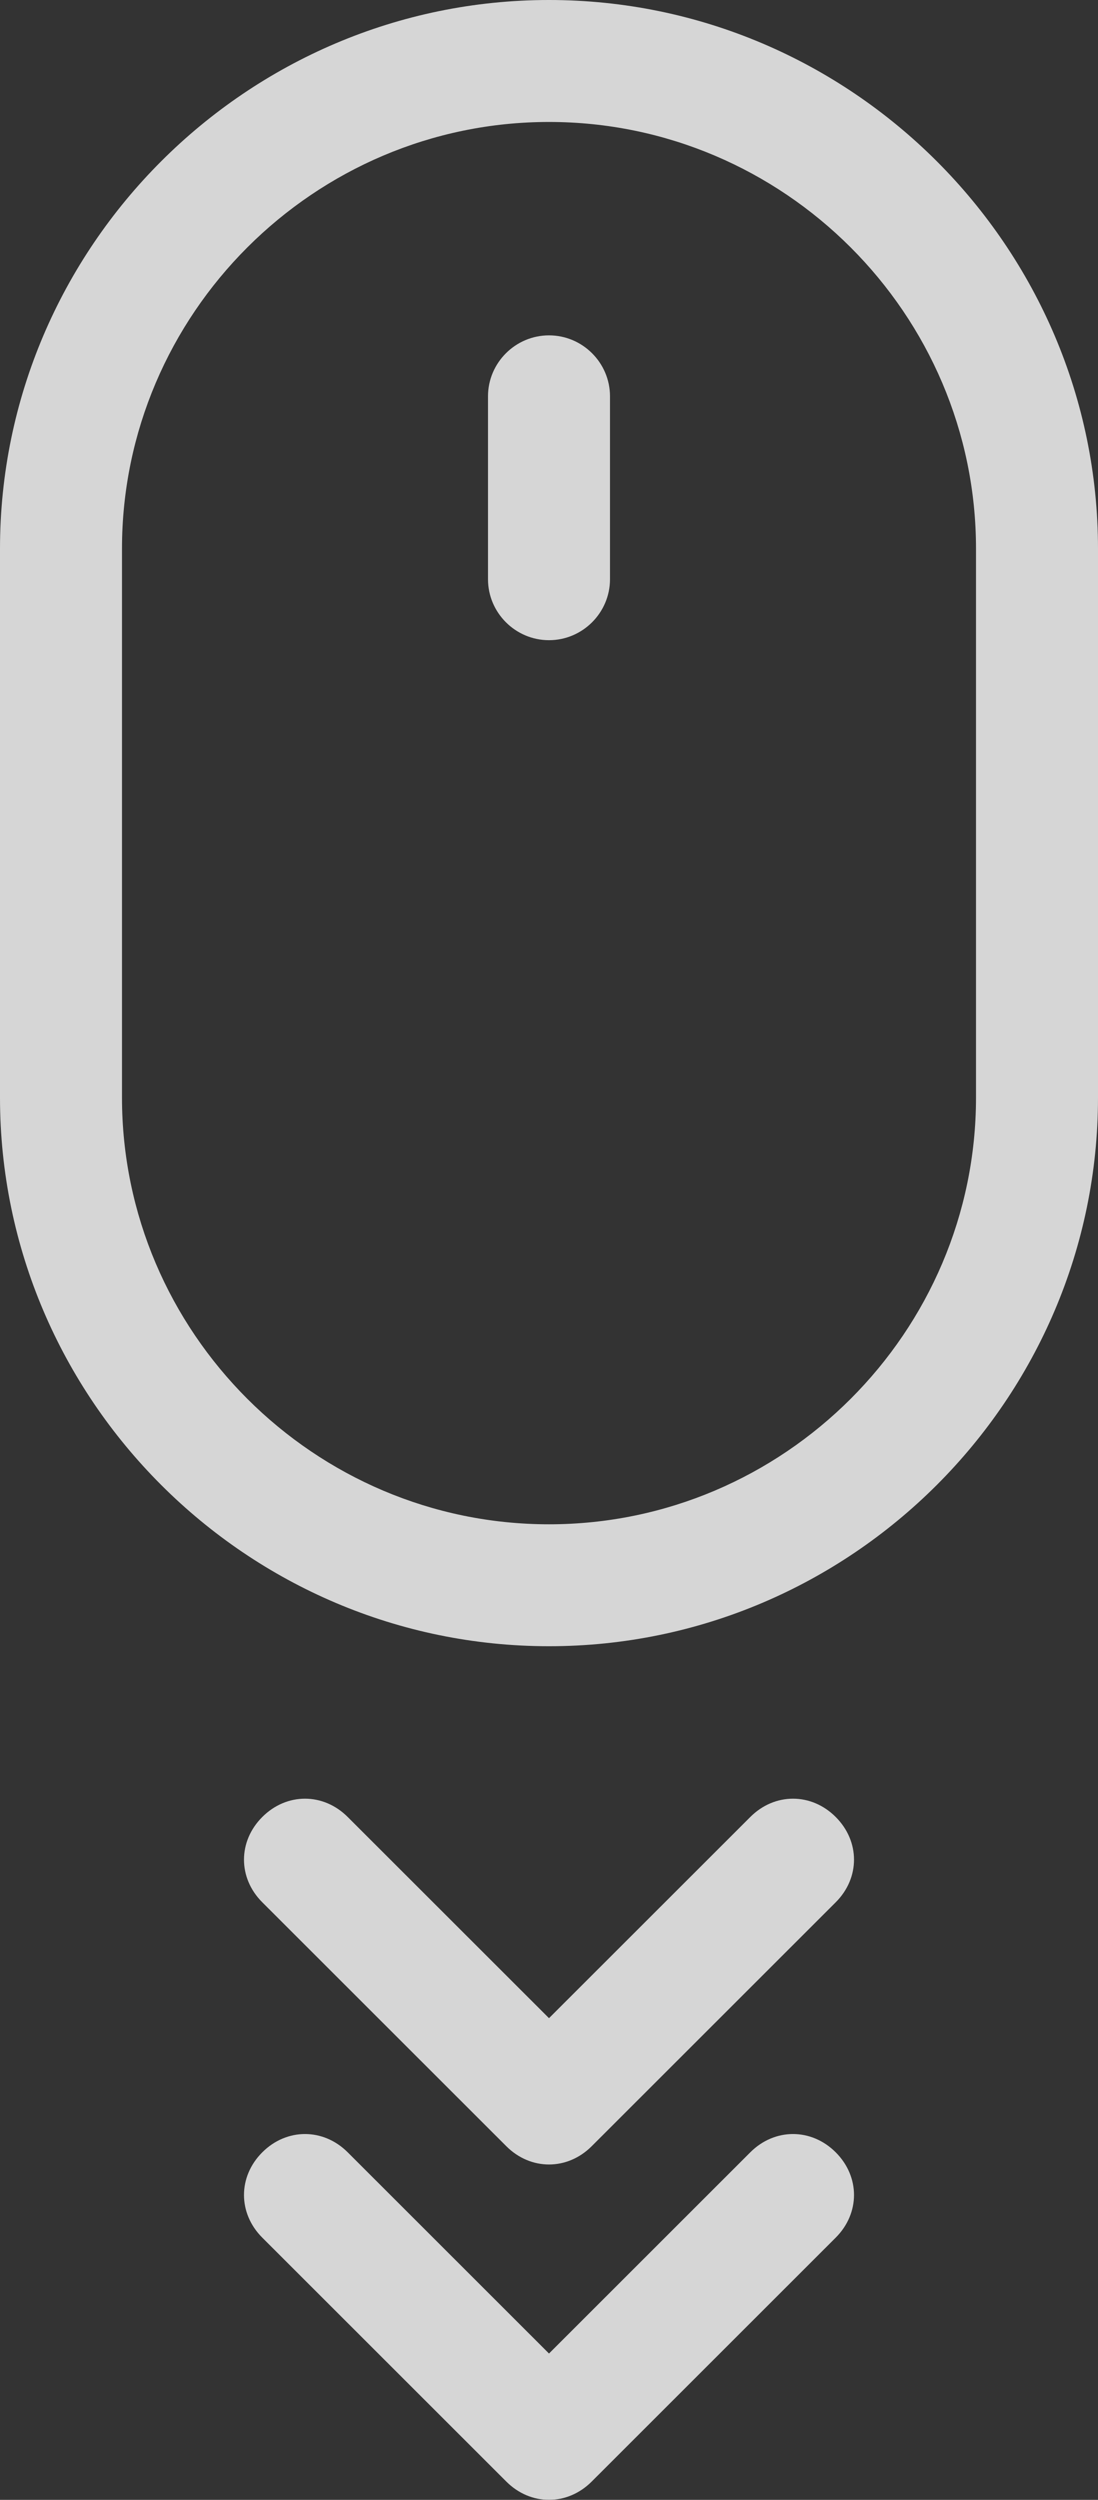 <svg width="29" height="66" viewBox="0 0 29 66" fill="none" xmlns="http://www.w3.org/2000/svg">
<rect x="0" y="0" width="29" height="66" fill="#333333" stroke="none"/>
<g opacity="0.8" clip-path="url(#clip0_6_14)">
<path d="M19.817 56.824L14.5 62.137L9.183 56.824C8.539 56.181 7.572 56.181 6.928 56.824C6.283 57.468 6.283 58.434 6.928 59.078L13.372 65.517C13.694 65.839 14.097 66 14.5 66C14.903 66 15.306 65.839 15.628 65.517L22.072 59.078C22.717 58.434 22.717 57.468 22.072 56.824C21.428 56.181 20.461 56.181 19.817 56.824Z" fill="white"/>
<path d="M22.072 47.971C21.428 47.327 20.461 47.327 19.817 47.971L14.5 53.283L9.183 47.971C8.539 47.327 7.572 47.327 6.928 47.971C6.283 48.615 6.283 49.581 6.928 50.224L13.372 56.663C13.694 56.985 14.097 57.146 14.5 57.146C14.903 57.146 15.306 56.985 15.628 56.663L22.072 50.224C22.717 49.581 22.717 48.615 22.072 47.971Z" fill="white"/>
<path d="M29 28.976V14.488C29 6.52 22.475 0 14.5 0C6.525 0 0 6.52 0 14.488V28.976C0 36.944 6.525 43.463 14.5 43.463C22.475 43.463 29 36.944 29 28.976ZM14.5 40.244C8.297 40.244 3.222 35.173 3.222 28.976V14.488C3.222 8.29 8.297 3.22 14.5 3.22C20.703 3.22 25.778 8.29 25.778 14.488V28.976C25.778 35.173 20.703 40.244 14.5 40.244Z" fill="white"/>
<path d="M14.5 8.854C13.614 8.854 12.889 9.578 12.889 10.463V15.293C12.889 16.178 13.614 16.902 14.5 16.902C15.386 16.902 16.111 16.178 16.111 15.293V10.463C16.111 9.578 15.386 8.854 14.5 8.854Z" fill="white"/>
</g>
<defs>
<clipPath id="clip0_6_14">
<rect width="29" height="66" fill="white"/>
</clipPath>
</defs>
</svg>
